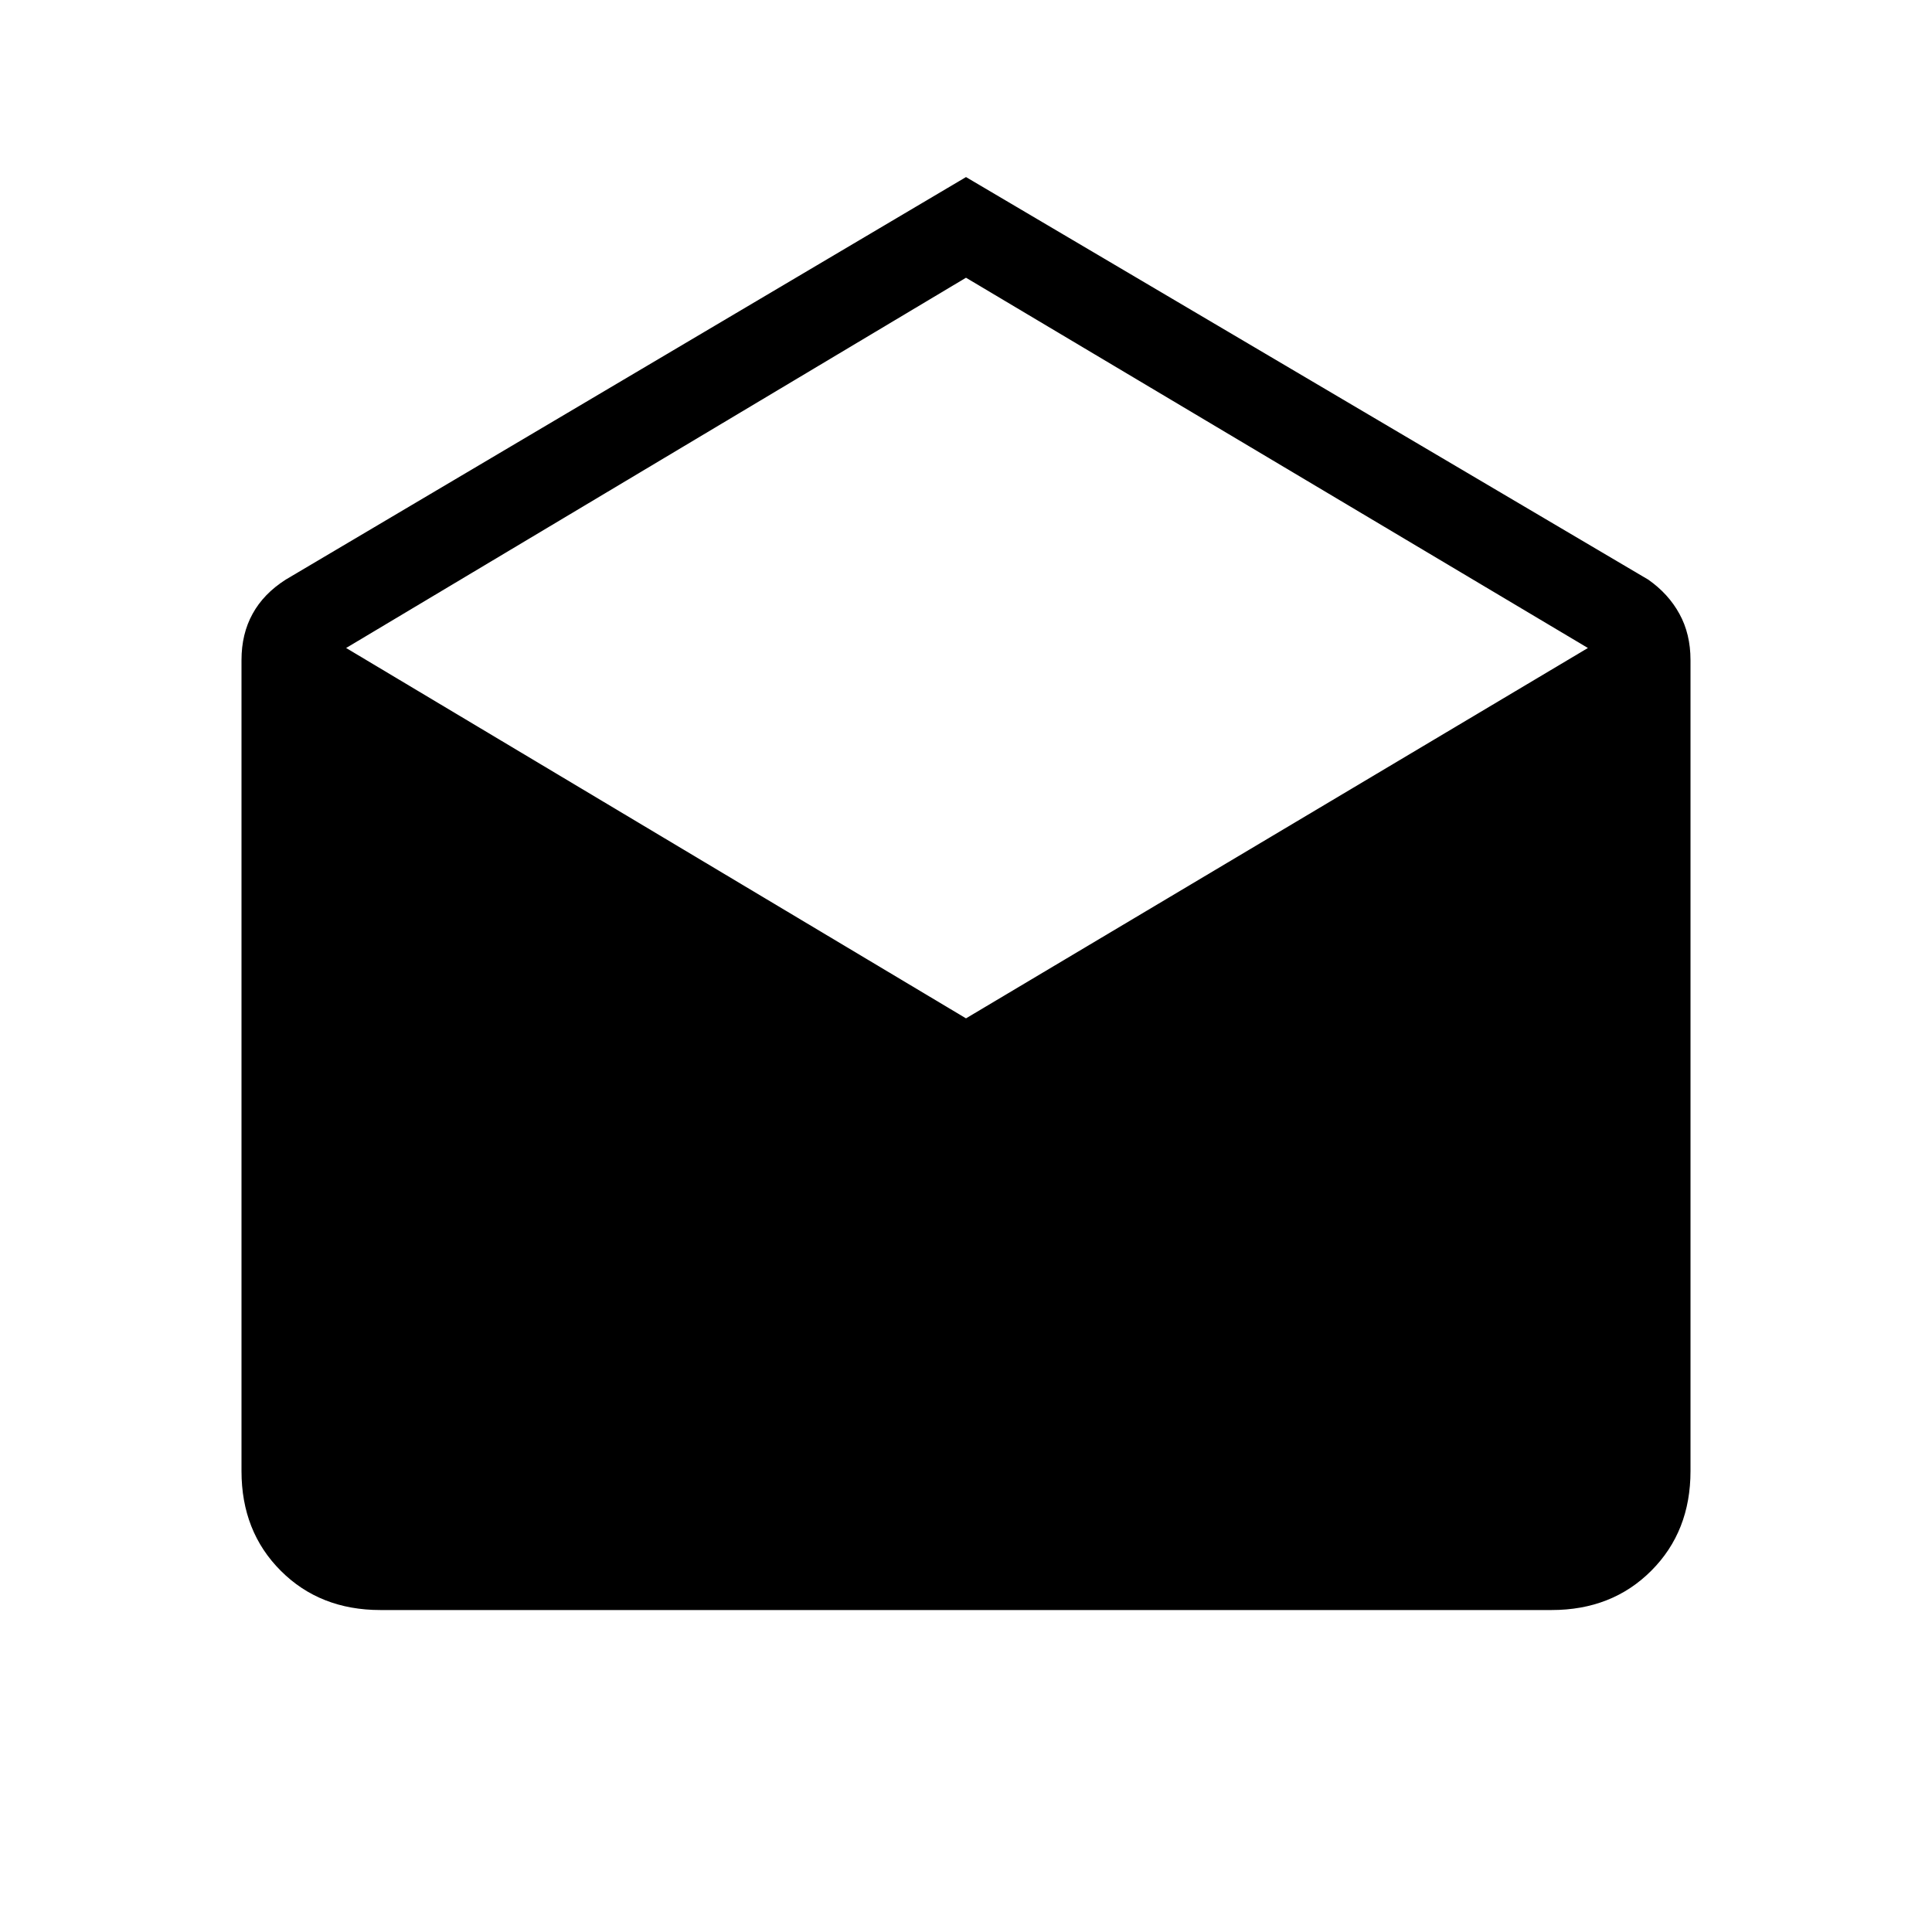 <svg xmlns="http://www.w3.org/2000/svg" height="20" width="20"><path d="M10 1.833 17.062 6Q17.271 6.146 17.385 6.354Q17.5 6.562 17.5 6.833V15.229Q17.5 15.854 17.094 16.26Q16.688 16.667 16.062 16.667H3.938Q3.312 16.667 2.906 16.26Q2.5 15.854 2.5 15.229V6.833Q2.5 6.562 2.615 6.354Q2.729 6.146 2.958 6ZM10 10.542 16.438 6.708 10 2.875 3.583 6.708Z"/></svg>